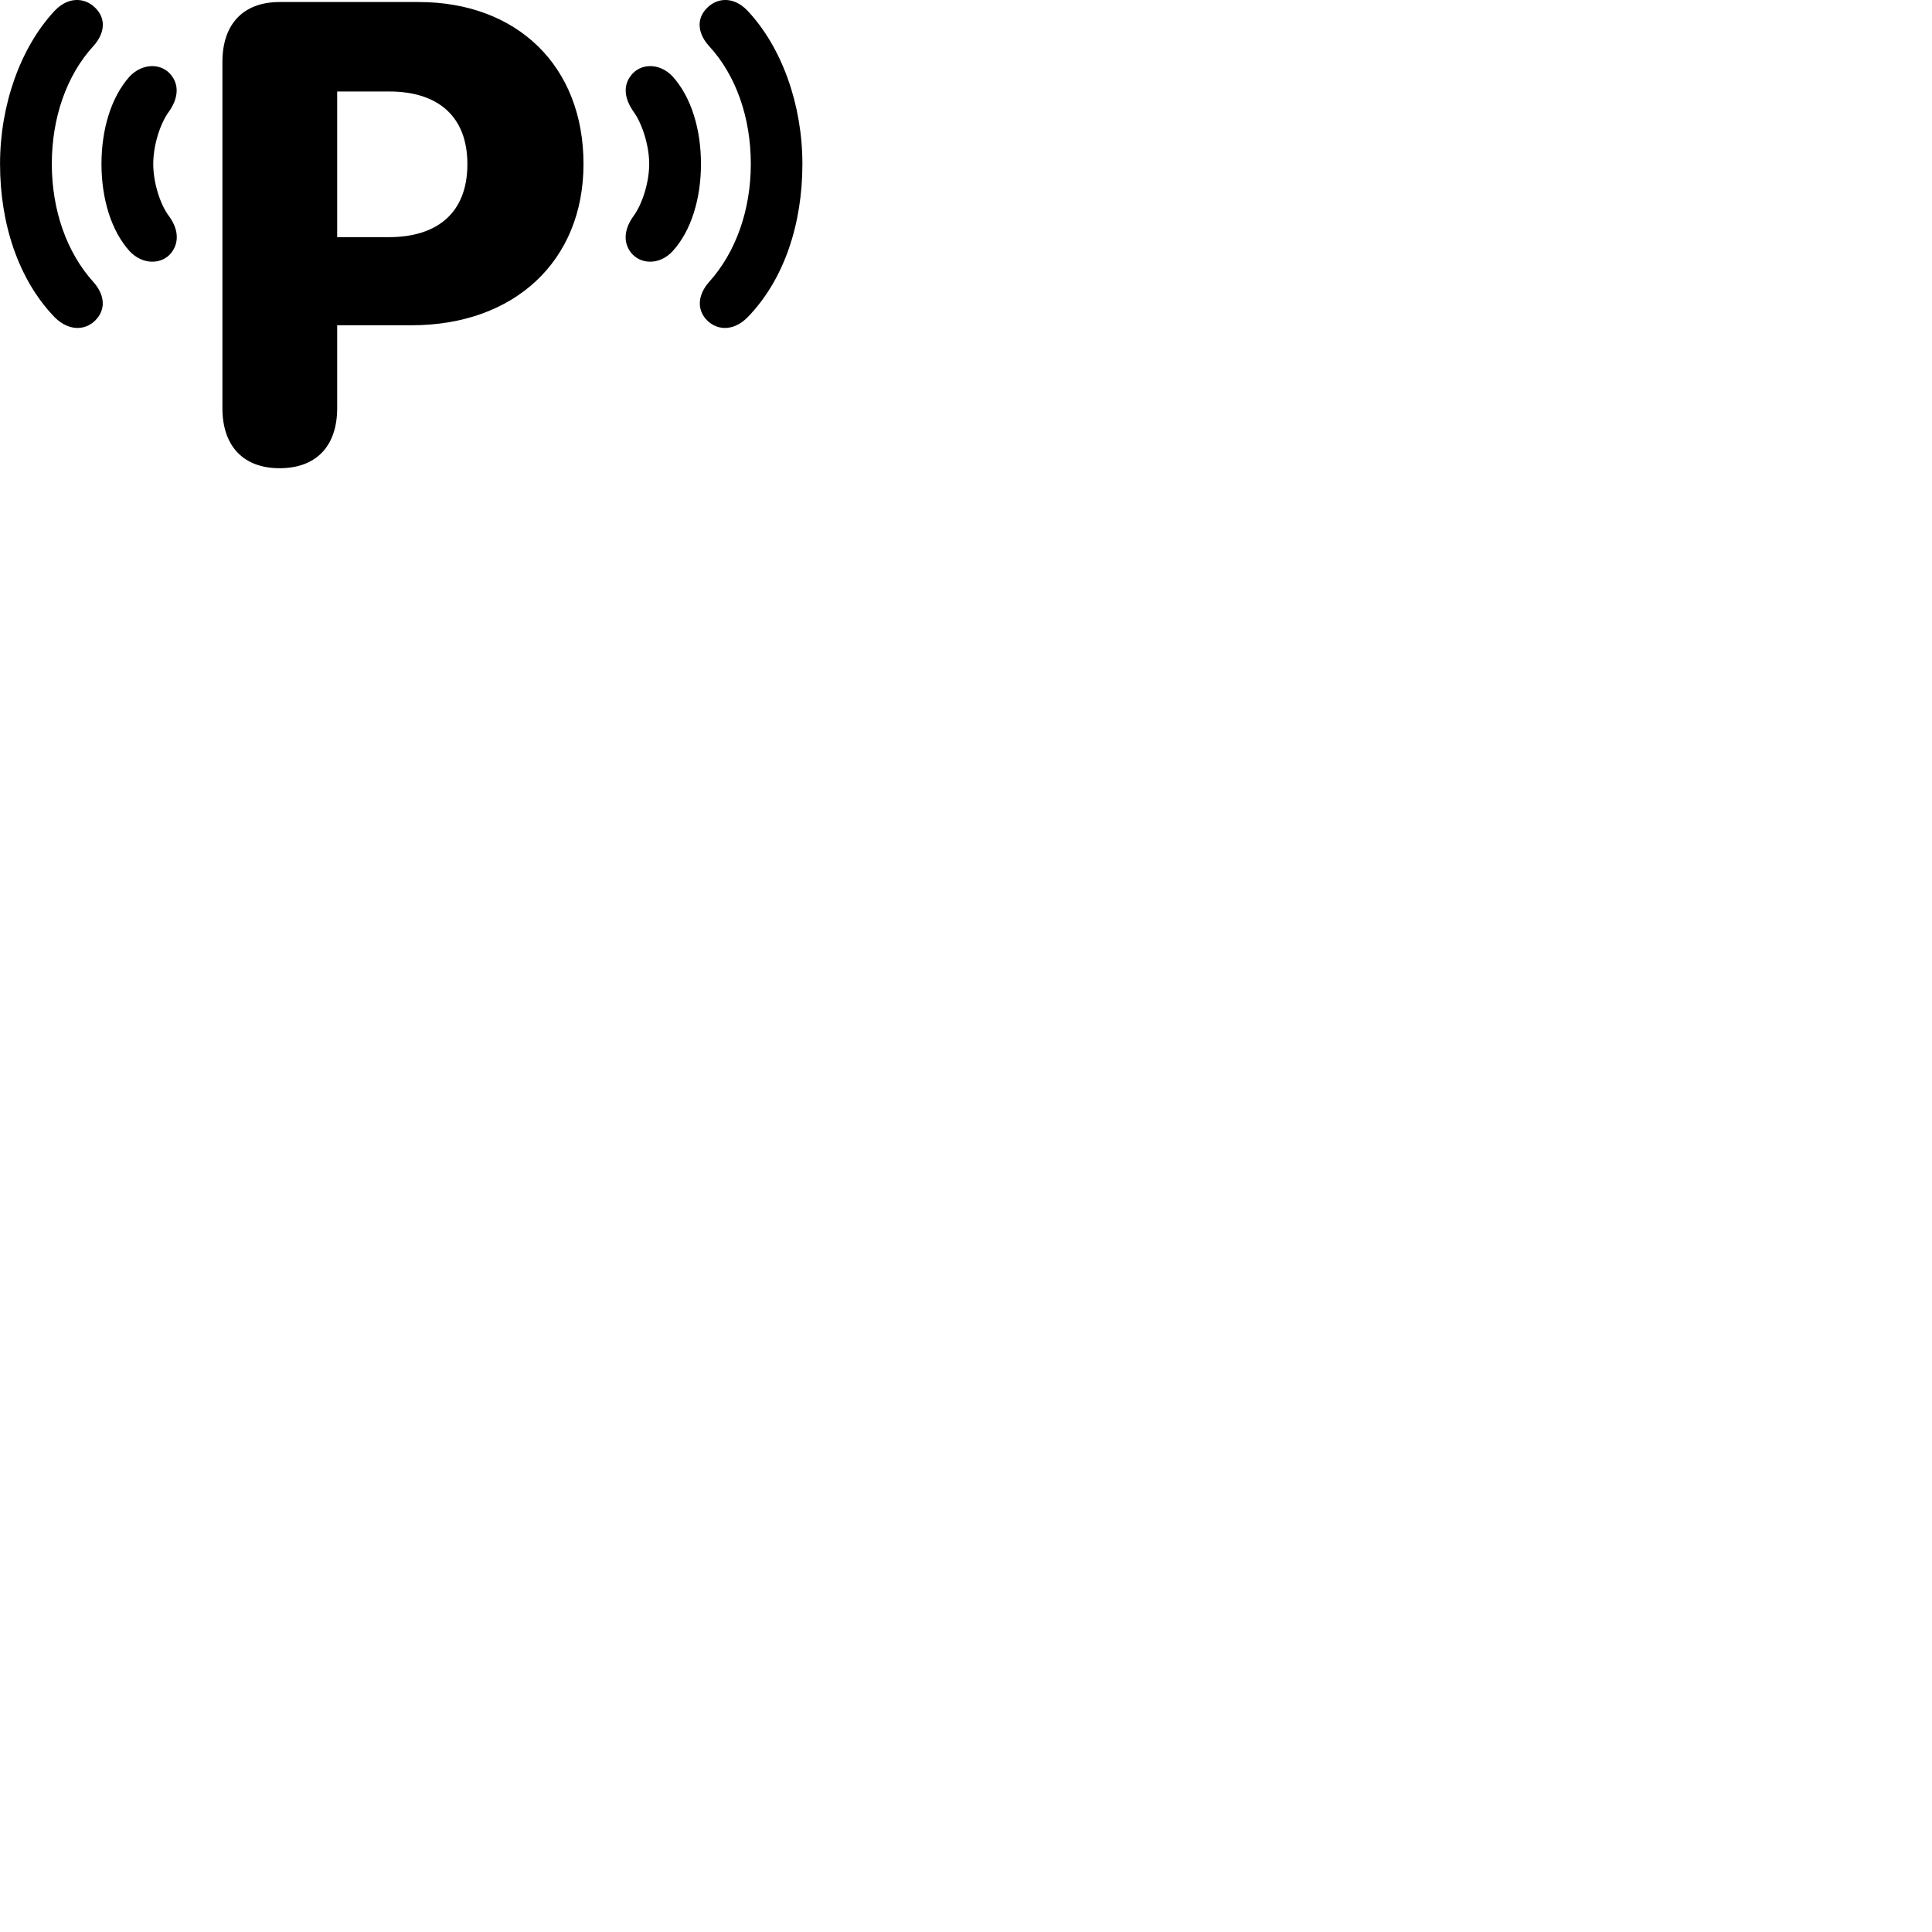 
        <svg xmlns="http://www.w3.org/2000/svg" viewBox="0 0 100 100">
            <path d="M36.502 16.476C37.022 17.105 37.932 17.195 38.692 16.425C40.602 14.466 41.532 11.566 41.532 8.486C41.532 5.426 40.472 2.446 38.692 0.555C37.942 -0.234 37.032 -0.124 36.502 0.515C36.022 1.085 36.172 1.806 36.702 2.385C38.112 3.916 38.862 6.115 38.862 8.486C38.862 10.876 38.082 13.066 36.702 14.595C36.192 15.175 36.032 15.886 36.502 16.476ZM5.032 16.476C5.512 15.886 5.352 15.175 4.832 14.595C3.452 13.066 2.682 10.876 2.682 8.486C2.682 6.115 3.432 3.916 4.832 2.385C5.362 1.806 5.512 1.085 5.032 0.515C4.502 -0.124 3.582 -0.234 2.832 0.555C1.062 2.446 0.002 5.426 0.002 8.486C0.002 11.566 0.942 14.466 2.832 16.425C3.612 17.195 4.512 17.105 5.032 16.476ZM14.472 24.235C16.362 24.235 17.452 23.096 17.452 21.125V16.835H21.312C26.602 16.835 30.202 13.525 30.202 8.486C30.202 3.405 26.752 0.105 21.672 0.105H14.472C12.602 0.105 11.512 1.236 11.512 3.205V21.125C11.512 23.096 12.602 24.235 14.472 24.235ZM32.652 13.066C33.142 13.695 34.132 13.736 34.812 13.005C35.782 11.945 36.282 10.275 36.282 8.486C36.282 6.696 35.782 5.026 34.812 3.955C34.132 3.236 33.142 3.265 32.652 3.916C32.212 4.486 32.362 5.165 32.782 5.766C33.242 6.396 33.602 7.535 33.602 8.486C33.602 9.445 33.242 10.575 32.782 11.195C32.352 11.796 32.212 12.486 32.652 13.066ZM8.882 13.066C9.312 12.486 9.192 11.796 8.752 11.195C8.282 10.575 7.932 9.445 7.932 8.486C7.932 7.535 8.282 6.396 8.752 5.766C9.172 5.165 9.312 4.486 8.882 3.916C8.402 3.265 7.402 3.236 6.712 3.955C5.752 5.026 5.252 6.696 5.252 8.486C5.252 10.275 5.752 11.945 6.712 13.005C7.402 13.736 8.402 13.695 8.882 13.066ZM17.452 12.275V4.736H20.152C22.692 4.736 24.192 6.045 24.192 8.495C24.192 10.966 22.692 12.275 20.122 12.275Z" />
        </svg>
    